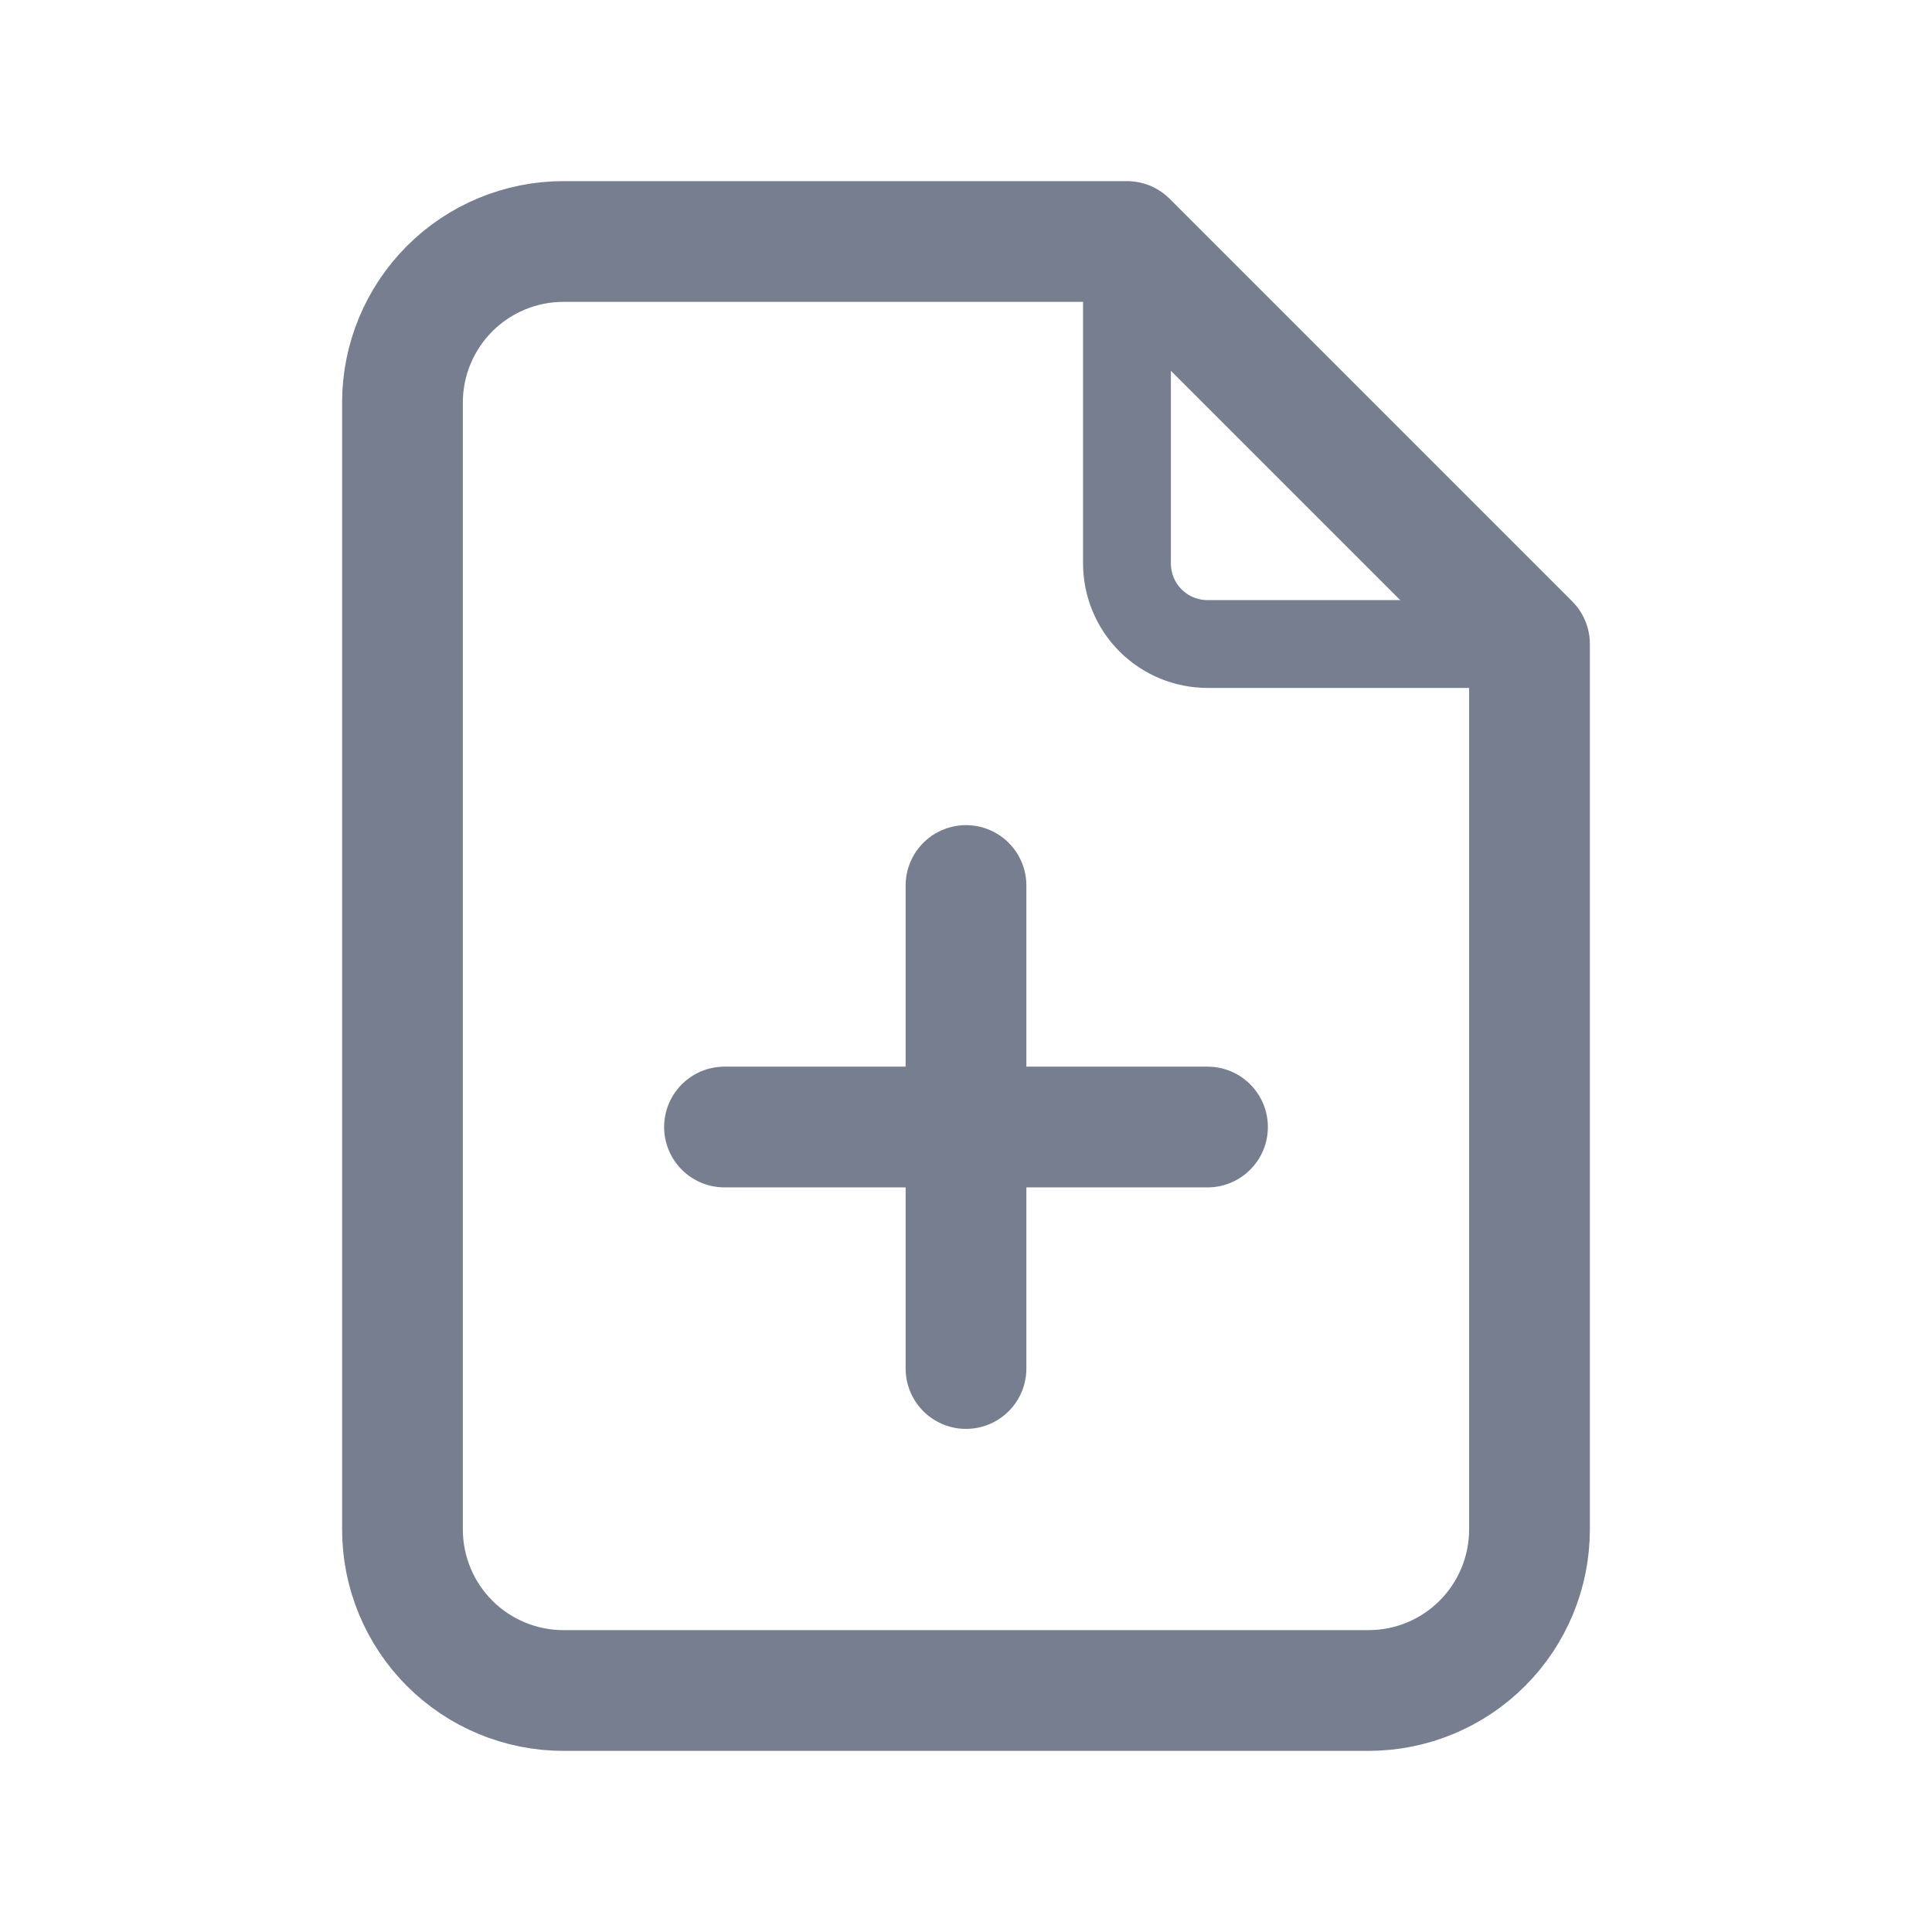 <svg width="30" height="30" viewBox="0 0 44 44" fill="none" xmlns="http://www.w3.org/2000/svg">
<path d="M25.666 5.5V12.833C25.666 13.32 25.86 13.786 26.203 14.13C26.547 14.473 27.014 14.667 27.5 14.667H34.833" stroke="#777E90" stroke-width="2" stroke-linecap="round" stroke-linejoin="round"/>
<path d="M31.166 38.5H12.833C11.861 38.5 10.928 38.114 10.24 37.426C9.553 36.738 9.166 35.806 9.166 34.833V9.167C9.166 8.194 9.553 7.262 10.24 6.574C10.928 5.886 11.861 5.5 12.833 5.5H25.666L34.833 14.667V34.833C34.833 35.806 34.447 36.738 33.759 37.426C33.072 38.114 32.139 38.5 31.166 38.5Z" stroke="#777E90" stroke-width="2.75" stroke-linecap="round" stroke-linejoin="round"/>
<path d="M22 20.167V31.167" stroke="#777E90" stroke-width="2.75" stroke-linecap="round" stroke-linejoin="round"/>
<path d="M16.5 25.667H27.5" stroke="#777E90" stroke-width="2.75" stroke-linecap="round" stroke-linejoin="round"/>
</svg>
